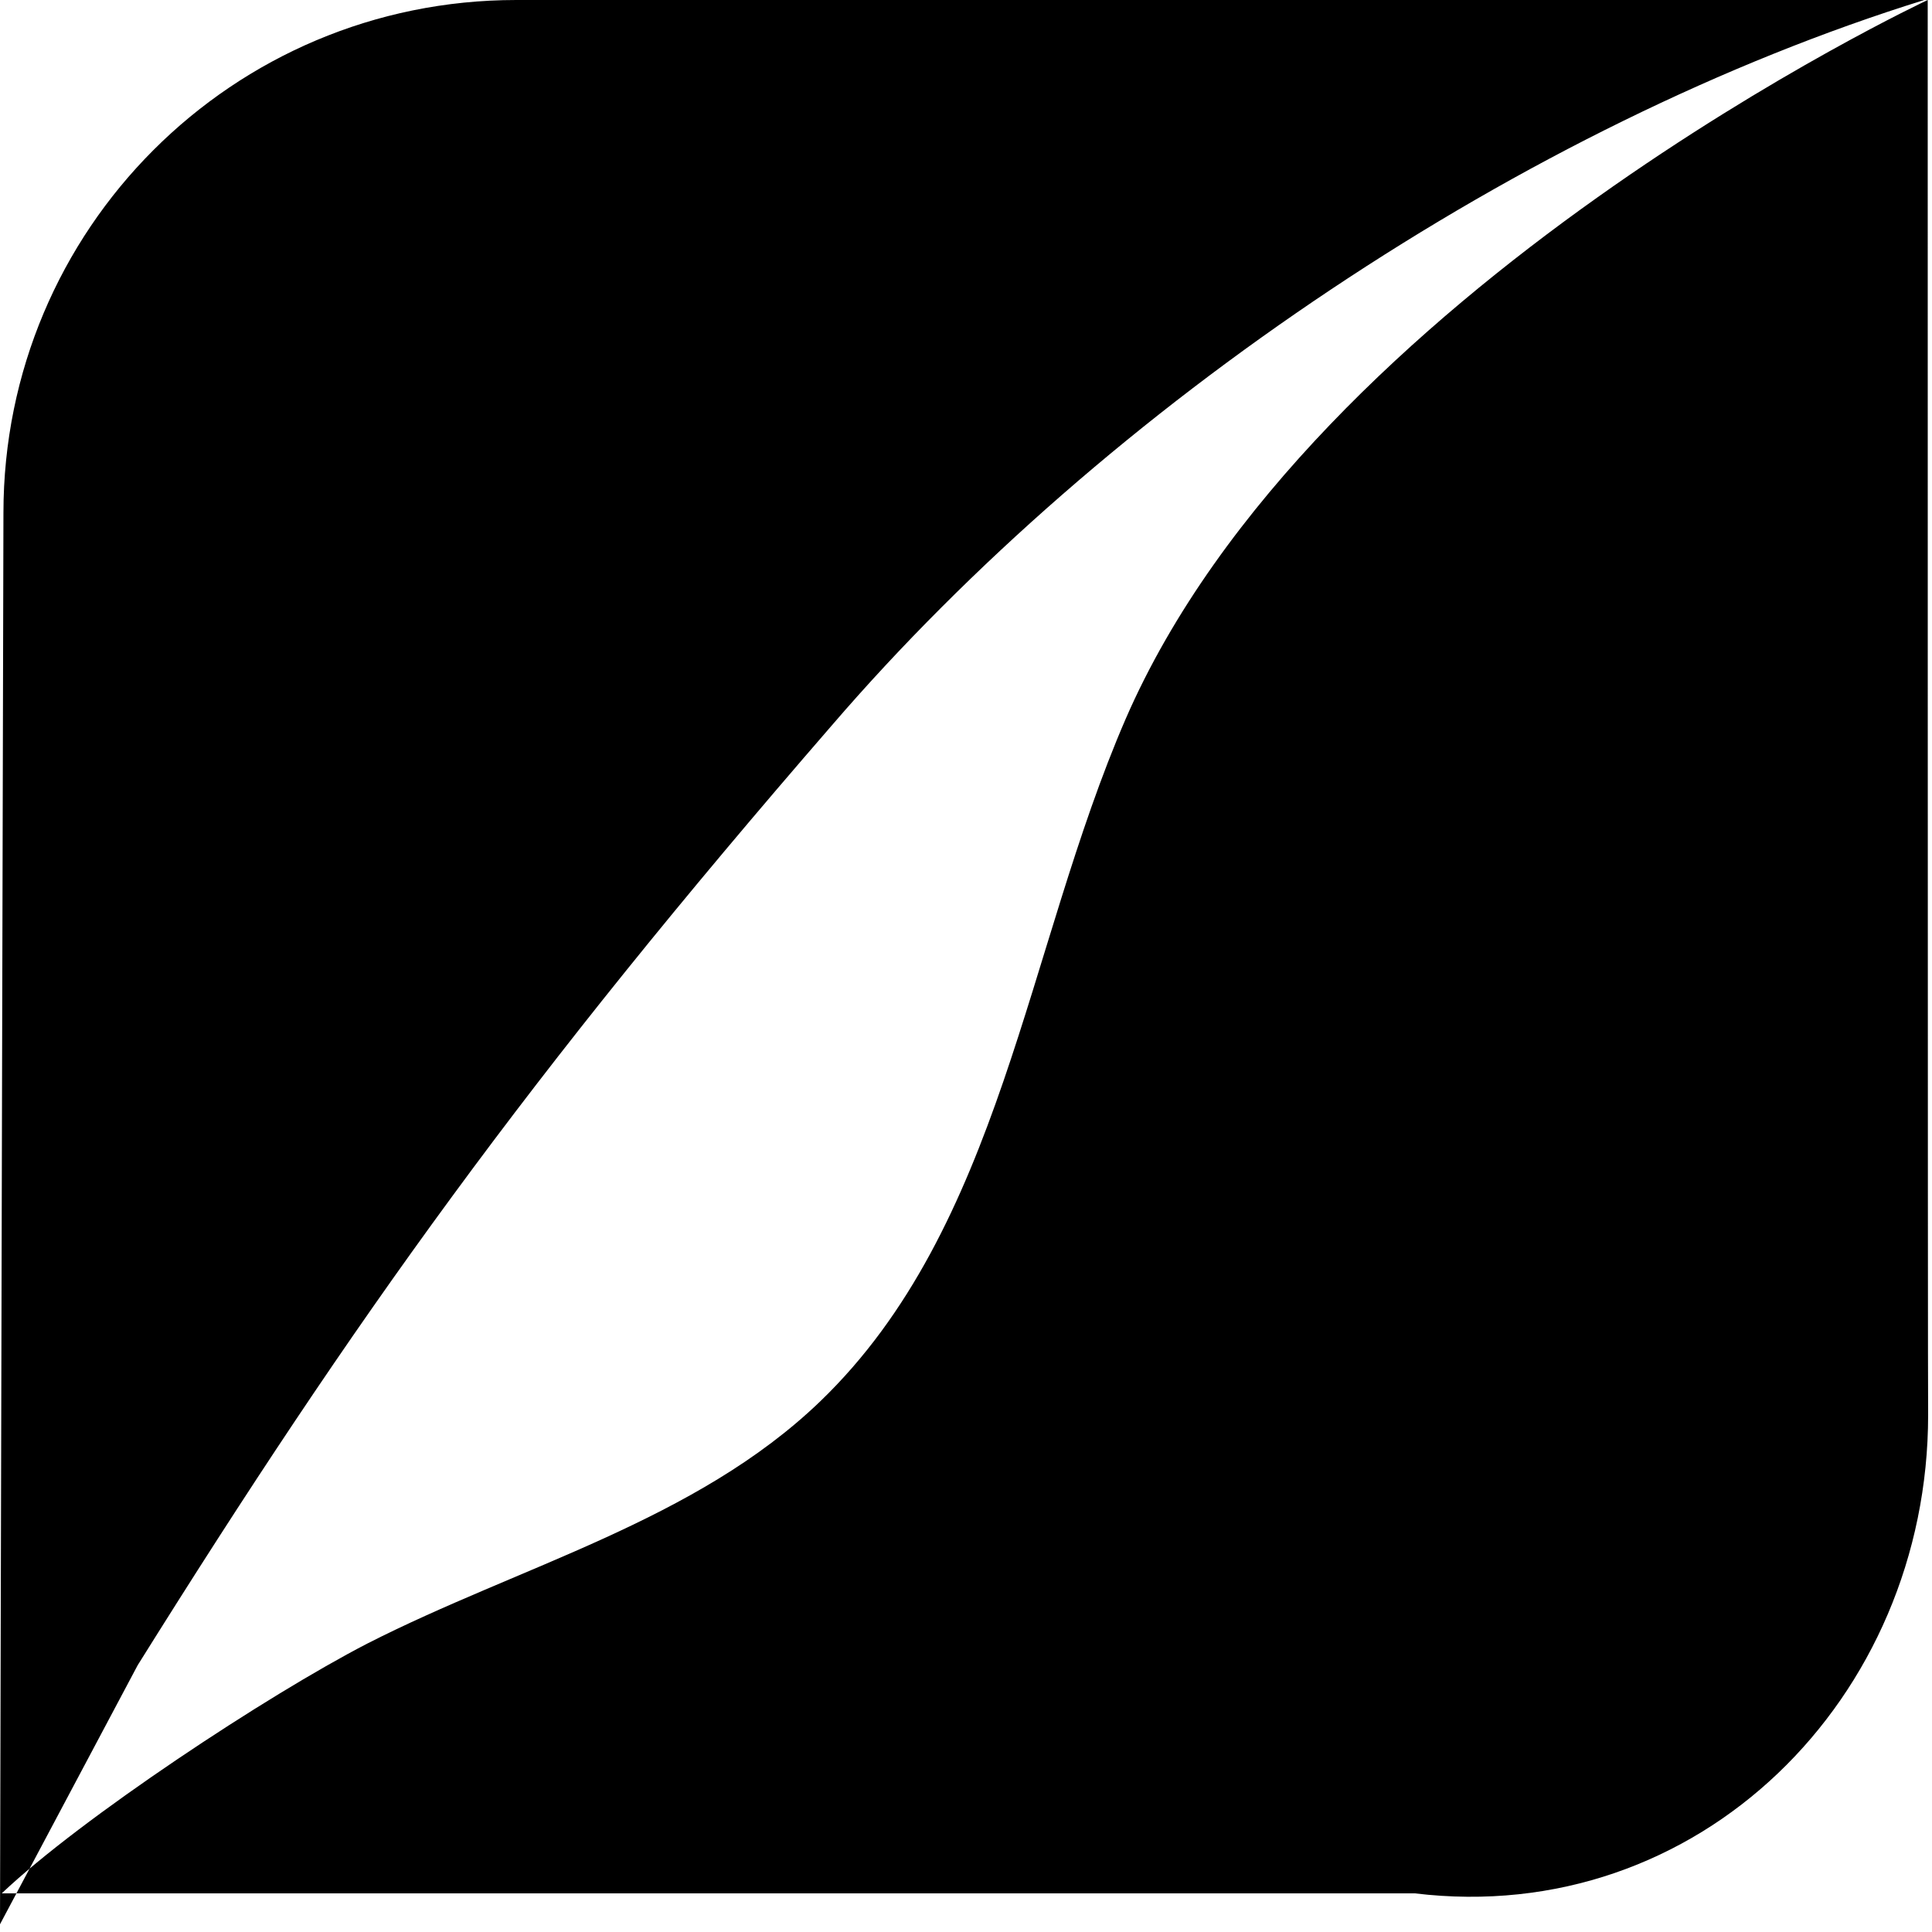 ﻿<?xml version="1.0" encoding="utf-8"?>
<svg version="1.1" xmlns:xlink="http://www.w3.org/1999/xlink" width="50px" height="50px" xmlns="http://www.w3.org/2000/svg">
  <defs>
    <pattern id="BGPattern" patternUnits="userSpaceOnUse" alignment="0 0" imageRepeat="None" />
    <mask fill="white" id="Clip915">
      <path d="M 21.526 18.775  C 13.664 27.84  9.198 34.076  3.563 43.096  L 0 49.8  L 0.089 13.274  C 0.089 5.935  6.013 0  13.363 0  L 49.8 0  C 39.443 3.218  28.653 10.49  21.526 18.775  Z M 49.9 36.615  C 49.889 36.615  49.889 0  49.889 0  C 49.889 0  33.987 7.439  29.131 18.608  C 26.548 24.577  25.913 31.759  21.225 36.269  C 18.007 39.365  13.452 40.523  9.499 42.539  C 6.915 43.875  2.105 47.049  0.045 49  L 36.615 49  C 43.964 49.889  49.9 43.953  49.9 36.615  Z " fill-rule="evenodd" />
    </mask>
  </defs>
  <g>
    <path d="M 21.526 18.775  C 13.664 27.84  9.198 34.076  3.563 43.096  L 0 49.8  L 0.089 13.274  C 0.089 5.935  6.013 0  13.363 0  L 49.8 0  C 39.443 3.218  28.653 10.49  21.526 18.775  Z M 49.9 36.615  C 49.889 36.615  49.889 0  49.889 0  C 49.889 0  33.987 7.439  29.131 18.608  C 26.548 24.577  25.913 31.759  21.225 36.269  C 18.007 39.365  13.452 40.523  9.499 42.539  C 6.915 43.875  2.105 47.049  0.045 49  L 36.615 49  C 43.964 49.889  49.9 43.953  49.9 36.615  Z " fill-rule="nonzero" fill="rgba(0, 0, 0, 1)" stroke="none" class="fill" />
    <path d="M 21.526 18.775  C 13.664 27.84  9.198 34.076  3.563 43.096  L 0 49.8  L 0.089 13.274  C 0.089 5.935  6.013 0  13.363 0  L 49.8 0  C 39.443 3.218  28.653 10.49  21.526 18.775  Z " stroke-width="0" stroke-dasharray="0" stroke="rgba(255, 255, 255, 0)" fill="none" class="stroke" mask="url(#Clip915)" />
    <path d="M 49.9 36.615  C 49.889 36.615  49.889 0  49.889 0  C 49.889 0  33.987 7.439  29.131 18.608  C 26.548 24.577  25.913 31.759  21.225 36.269  C 18.007 39.365  13.452 40.523  9.499 42.539  C 6.915 43.875  2.105 47.049  0.045 49  L 36.615 49  C 43.964 49.889  49.9 43.953  49.9 36.615  Z " stroke-width="0" stroke-dasharray="0" stroke="rgba(255, 255, 255, 0)" fill="none" class="stroke" mask="url(#Clip915)" />
  </g>
</svg>